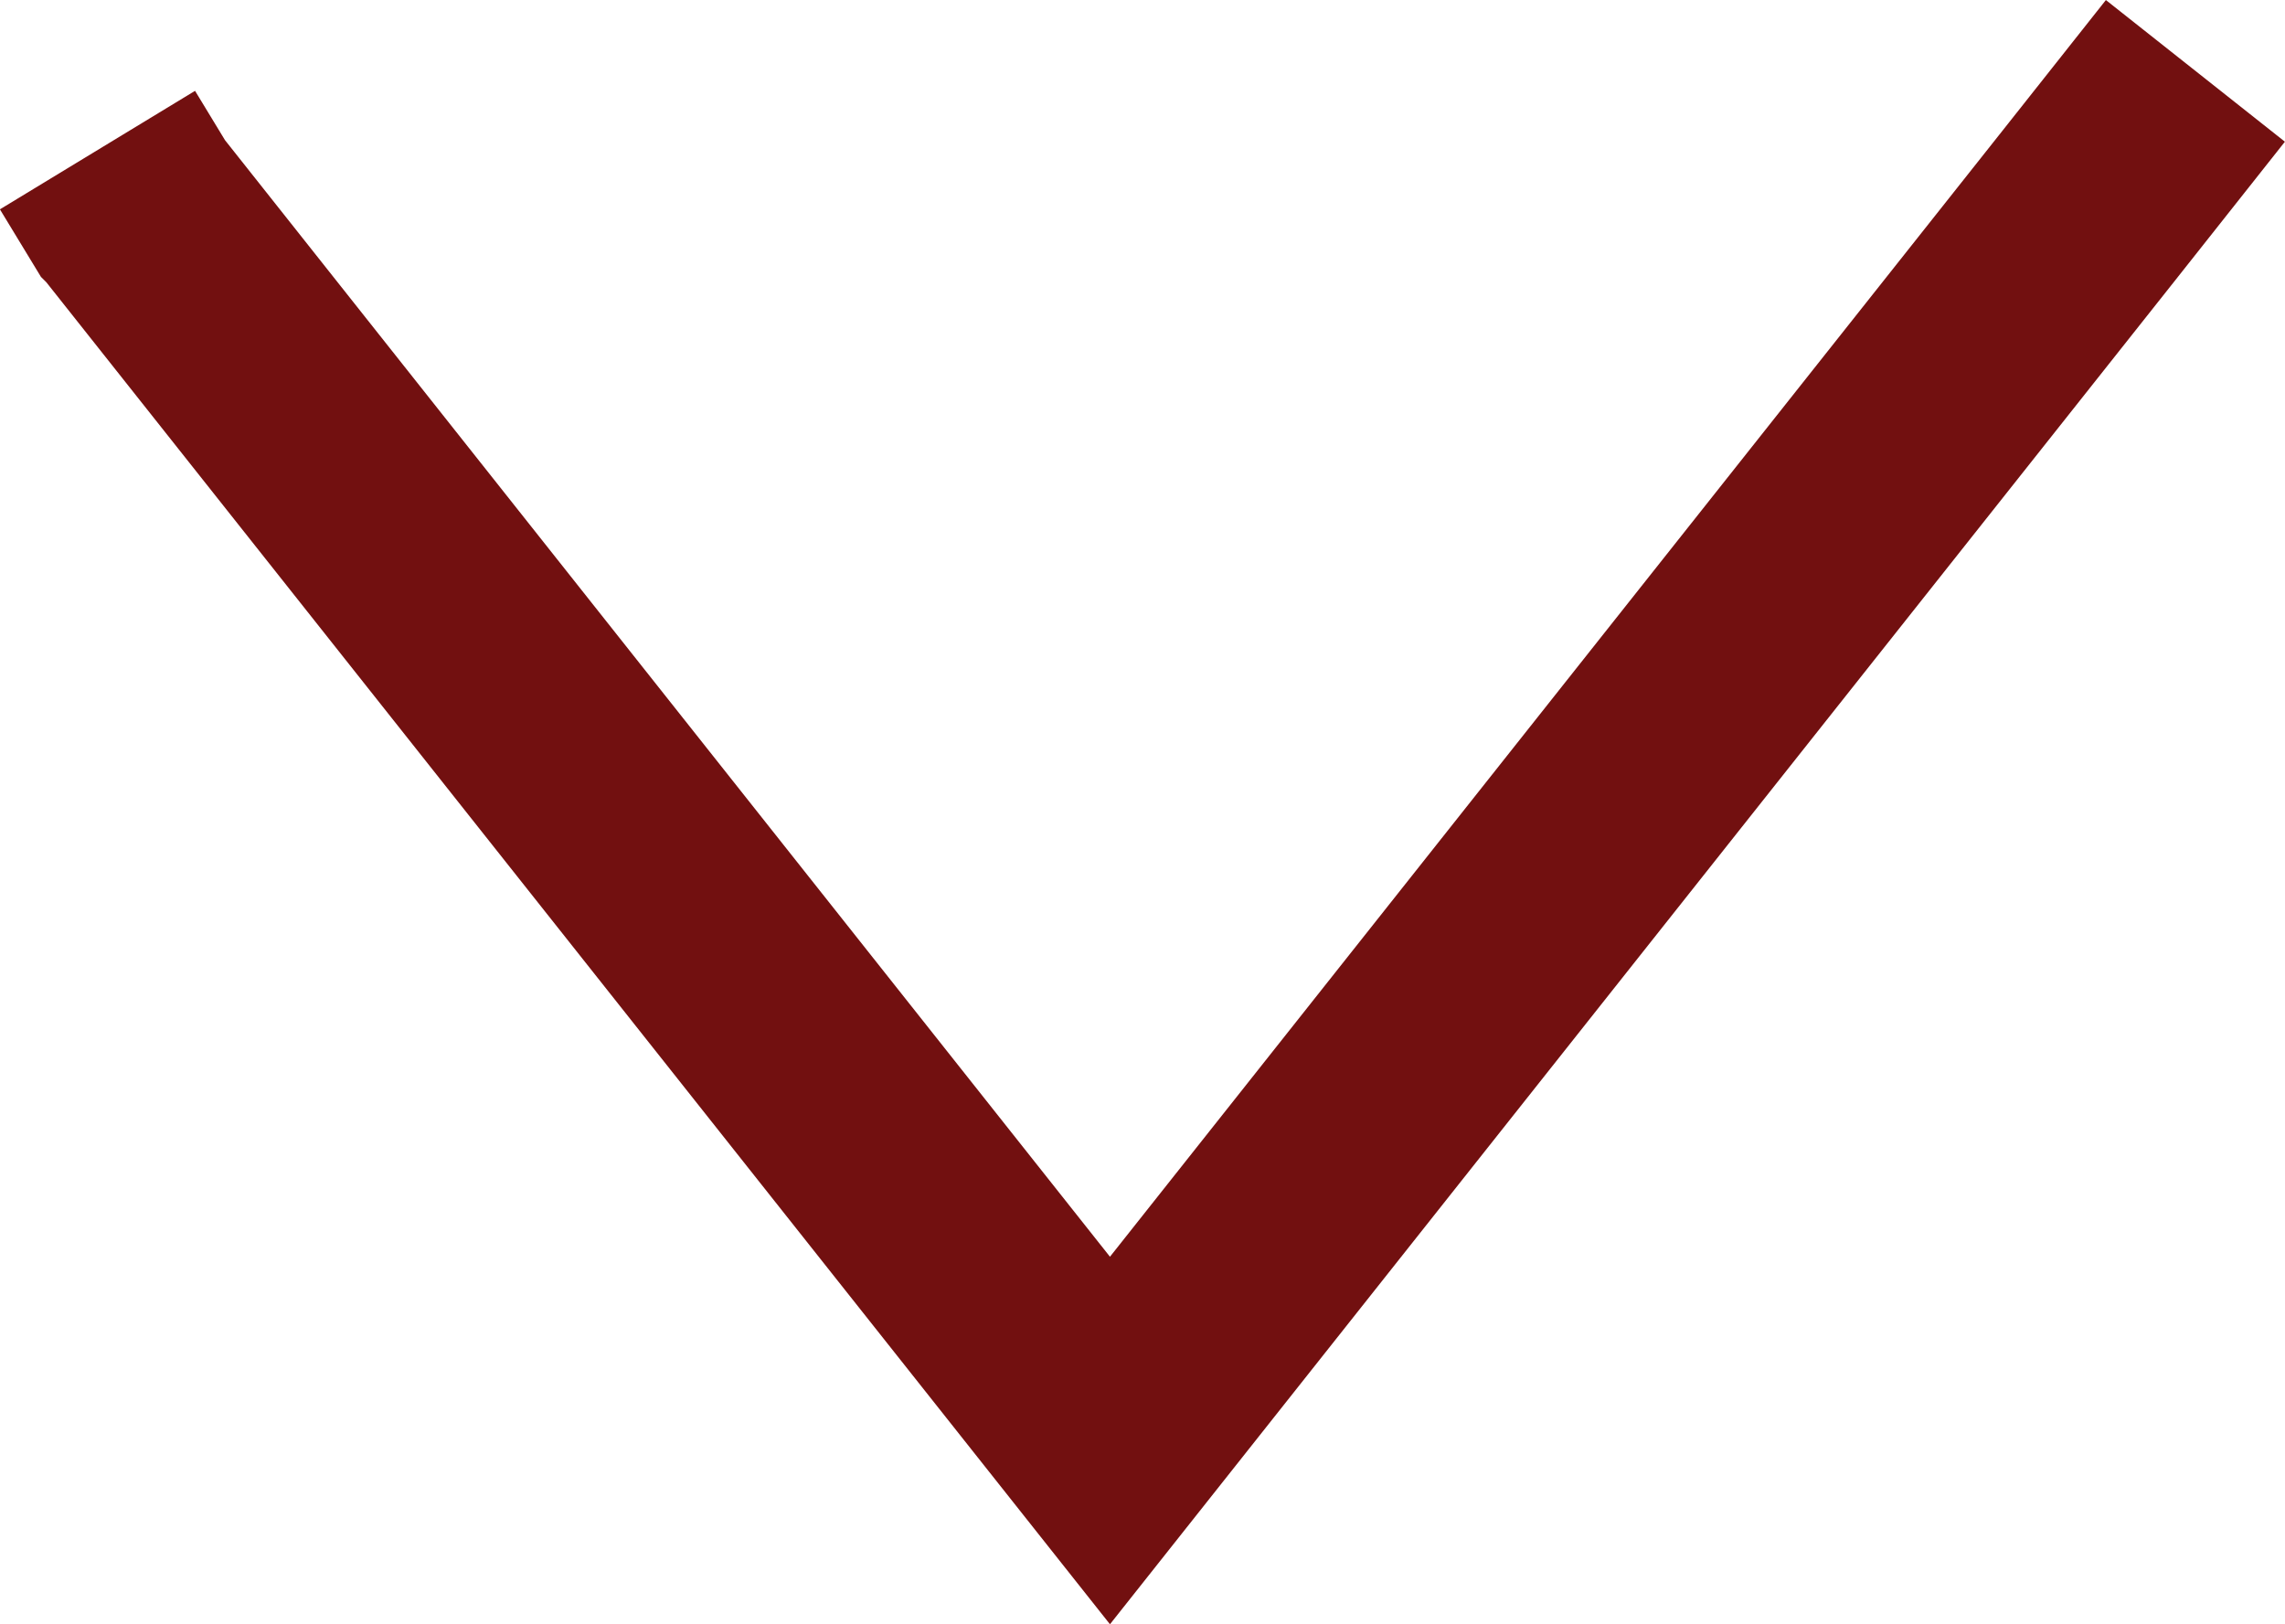 <?xml version="1.0" encoding="utf-8"?>
<!-- Generator: Adobe Illustrator 16.0.0, SVG Export Plug-In . SVG Version: 6.00 Build 0)  -->
<!DOCTYPE svg PUBLIC "-//W3C//DTD SVG 1.1//EN" "http://www.w3.org/Graphics/SVG/1.1/DTD/svg11.dtd">
<svg version="1.1" id="Layer_1" xmlns="http://www.w3.org/2000/svg" xmlns:xlink="http://www.w3.org/1999/xlink" x="0px" y="0px"
	 width="20.018px" height="14.231px" viewBox="0 0 20.018 14.231" enable-background="new 0 0 20.018 14.231" xml:space="preserve">
<polyline fill="none" stroke="#721010" stroke-width="2" stroke-miterlimit="10" points="19.233,0.621 18.296,1.805 14.479,6.621 
	9.724,12.621 4.969,6.621 1.154,1.807 1.151,1.804 0.854,1.315 "/>
</svg>
